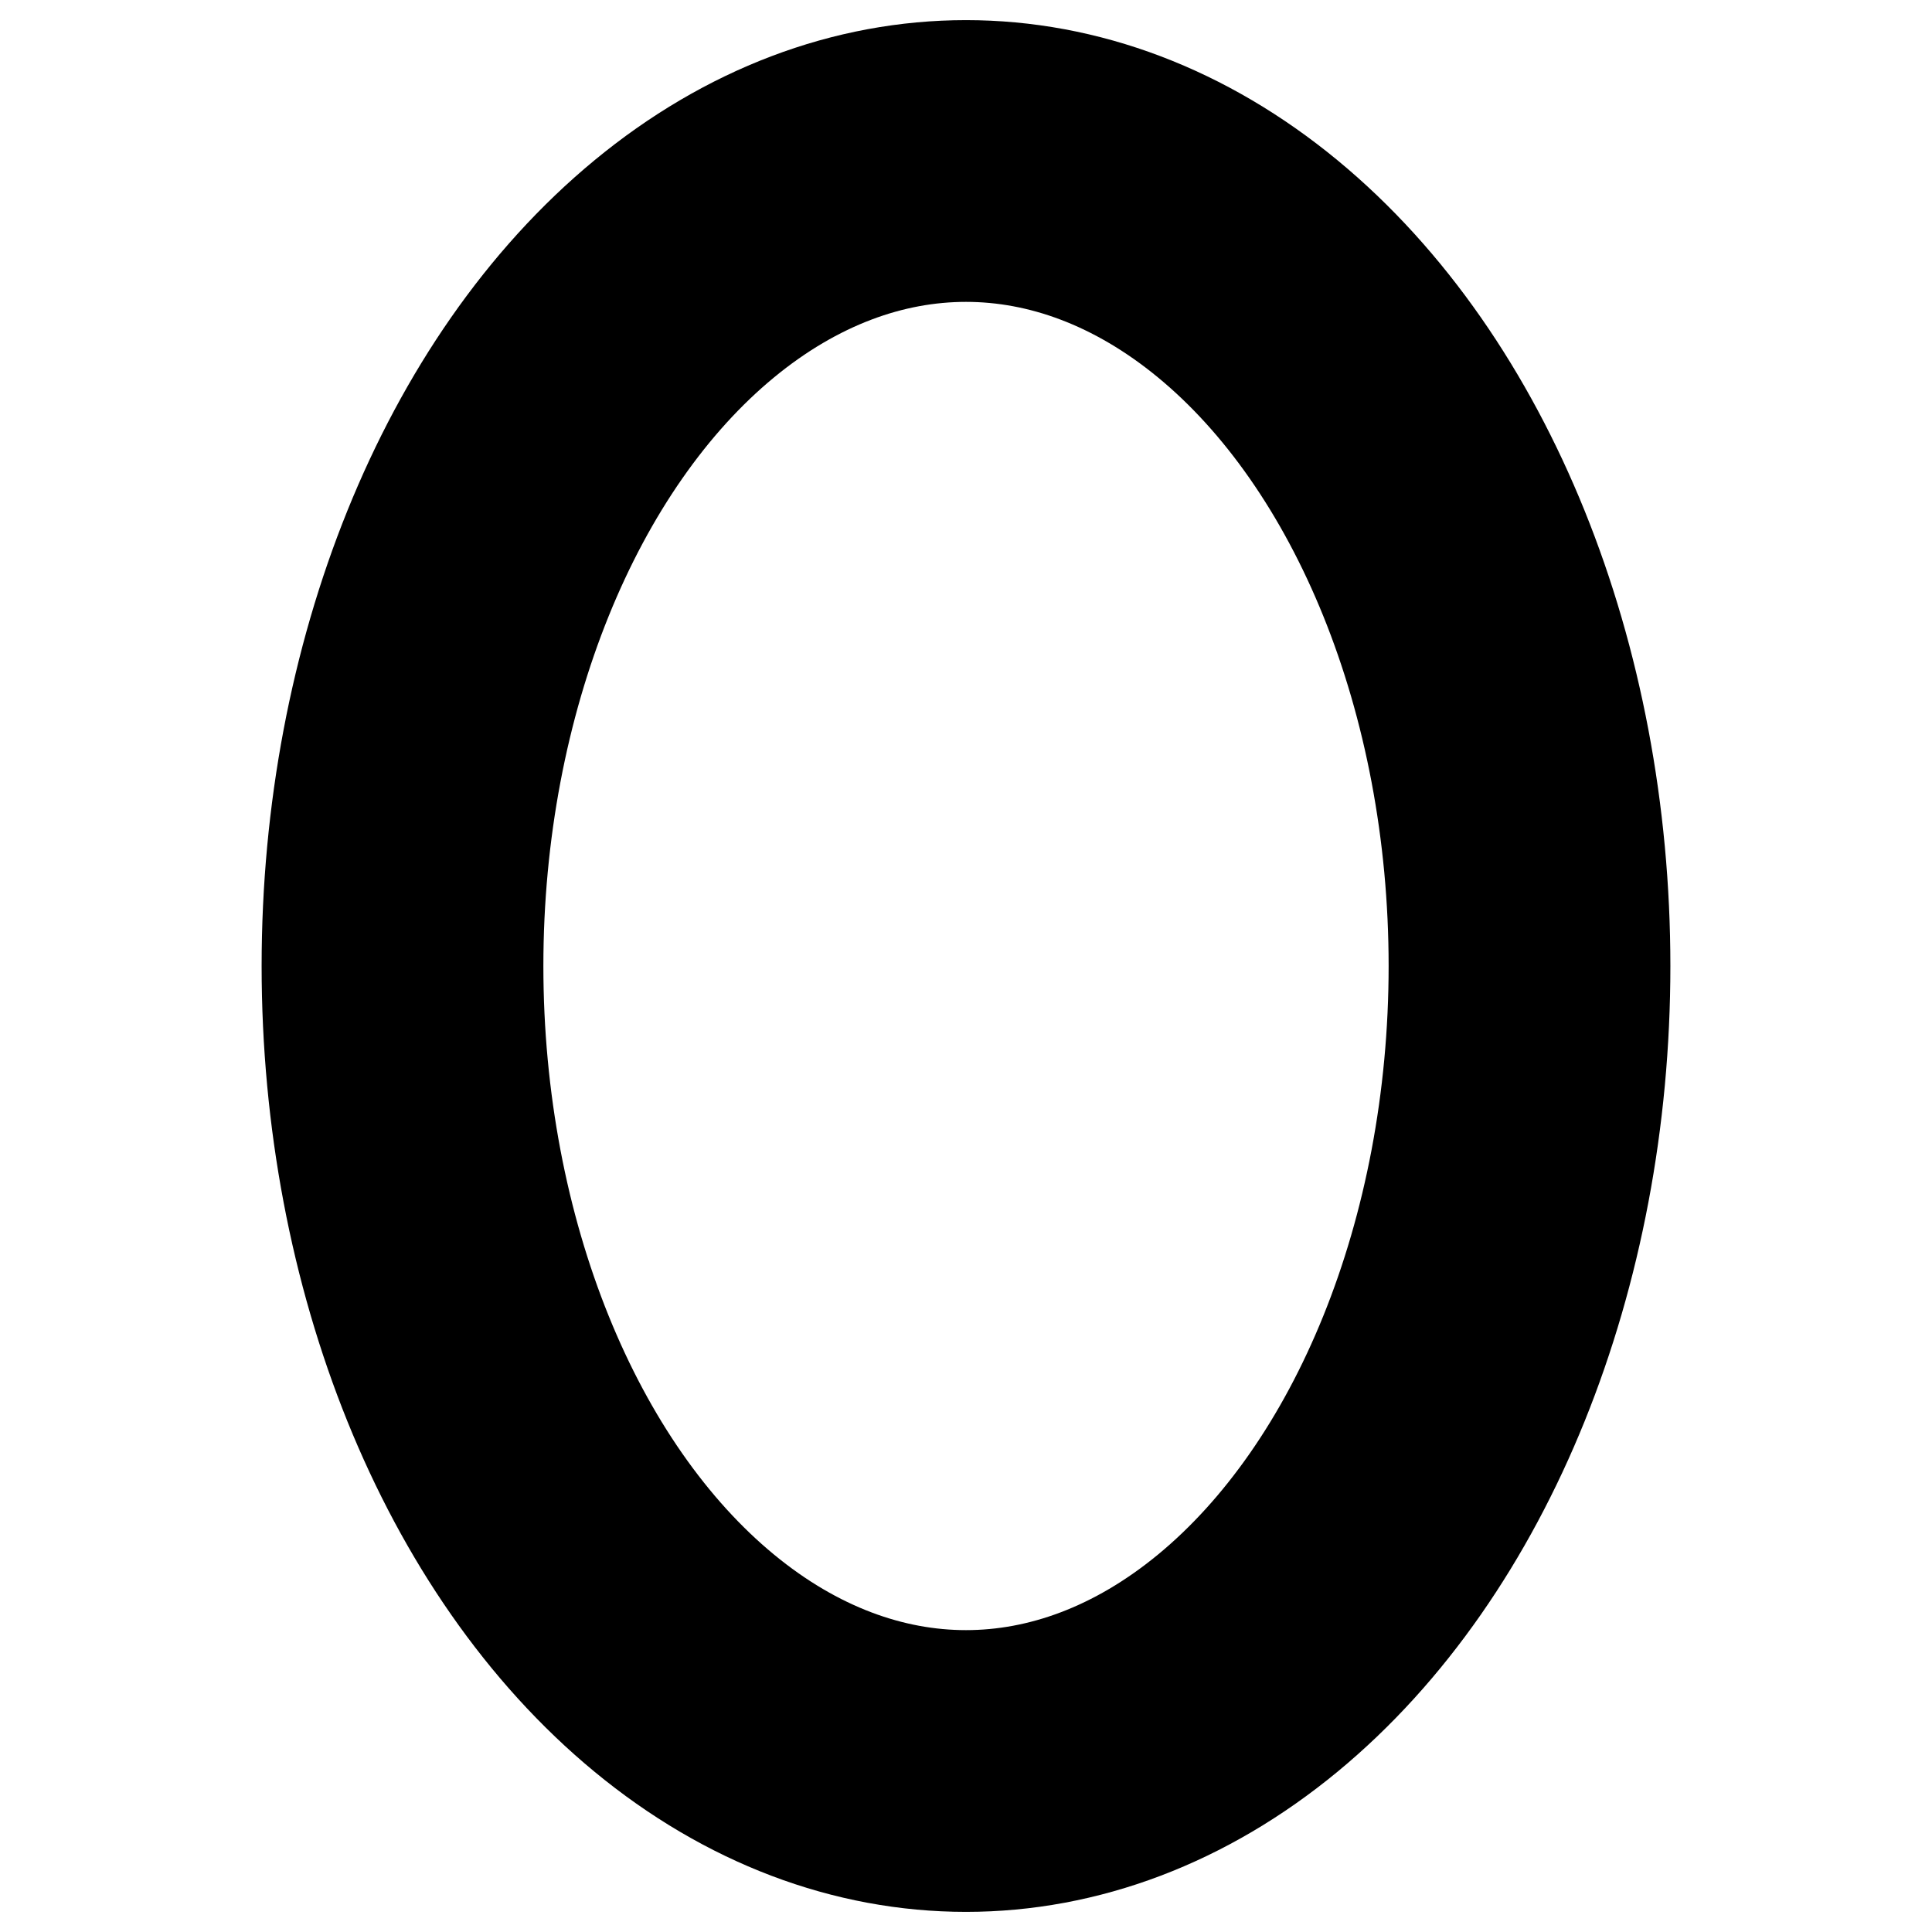 <svg width="800px" height="800px" viewBox="0 0 48 48" fill="none" xmlns="http://www.w3.org/2000/svg">
  <!-- Main ellipse -->
  <ellipse cx="24" cy="24" rx="14" ry="20" stroke="#000000" stroke-width="7"/>
<g id="pins" style="display:none">
  <circle id="pinL" cx="24" cy="11" r="1"/>
  <circle id="pinR" cx="24" cy="35" r="1"/>
</g>
</svg>
